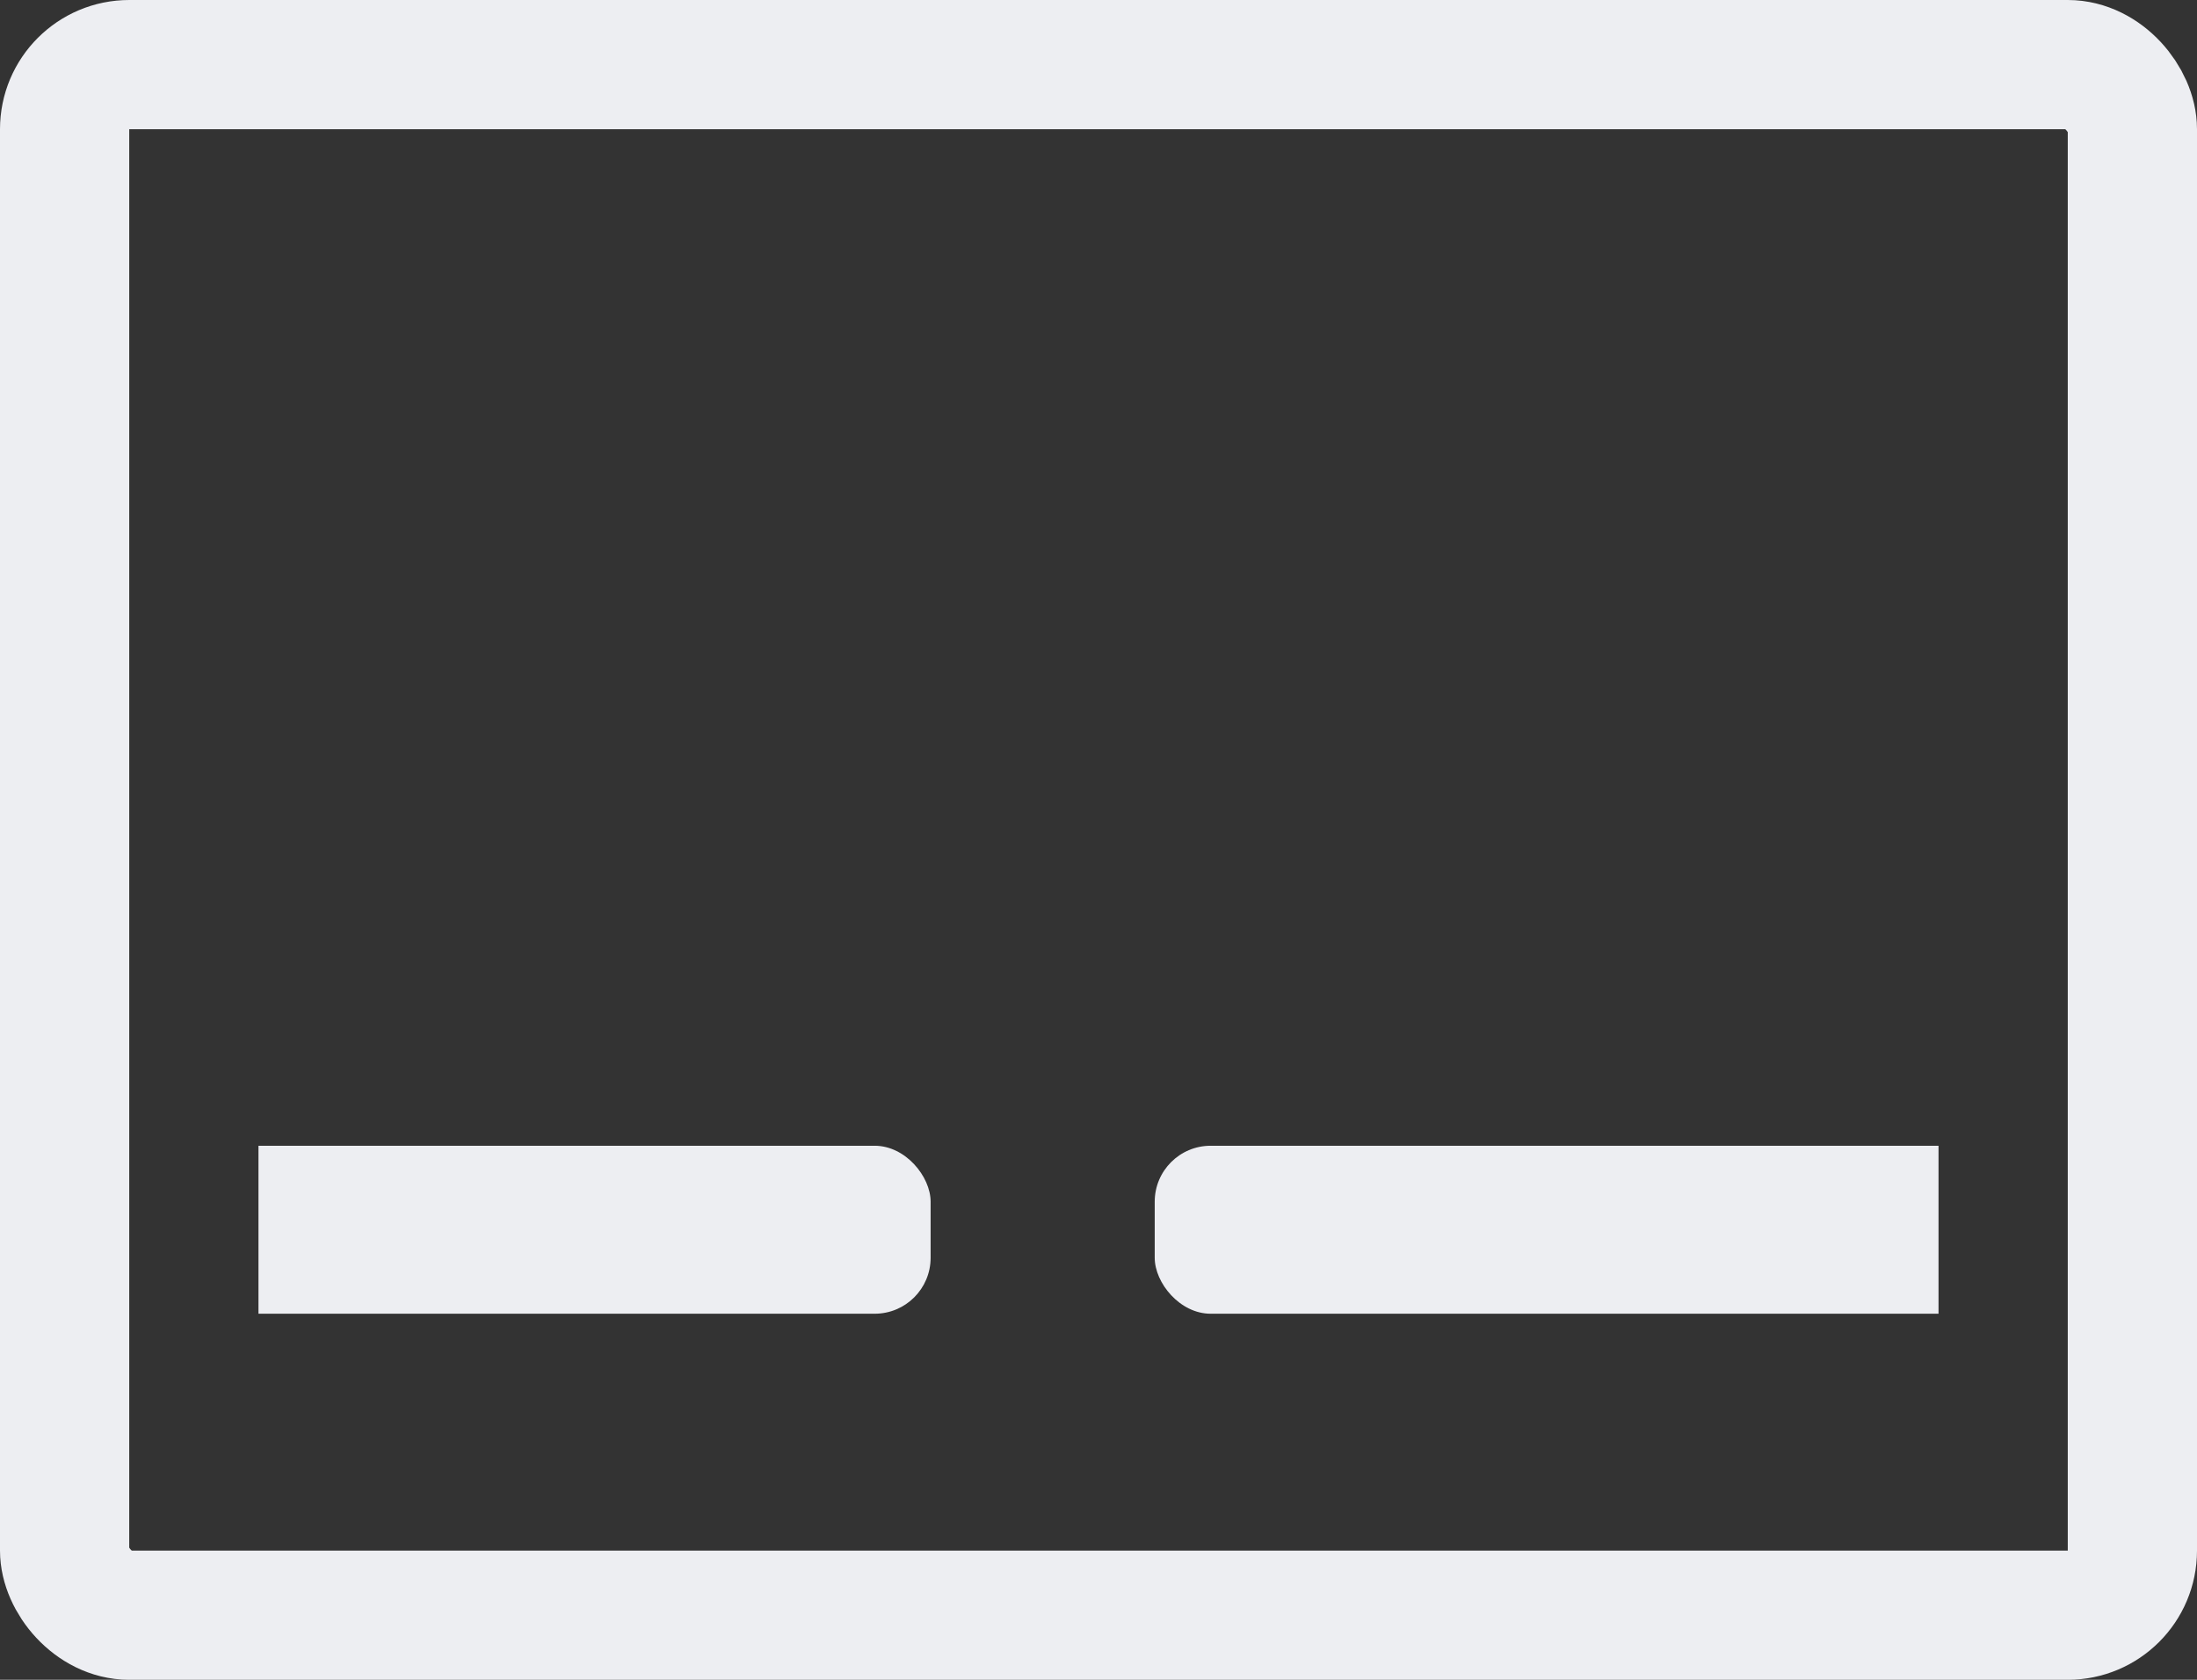 <svg width="17" height="13" viewBox="0 0 17 13" fill="none" xmlns="http://www.w3.org/2000/svg">
    <rect x="0" y="0" width="17" height="13" fill="#333333" stroke="none"/>
    <g clip-path="url(#clip0_17647_18632)">
        <rect x="0.268" y="8.867" width="6.933" height="1.3" rx="0.433" fill="#EDEEF2"/>
        <rect x="8.935" y="8.867" width="6.933" height="1.3" rx="0.433" fill="#EDEEF2"/>
    </g>
    <rect x="0.5" y="0.5" width="16" height="12" rx="0.5" stroke="#EDEEF2"/>
    <defs>
        <clipPath id="clip0_17647_18632">
            <rect width="13" height="8.667" fill="white" transform="translate(2 3.664)"/>
        </clipPath>
    </defs>
</svg>
